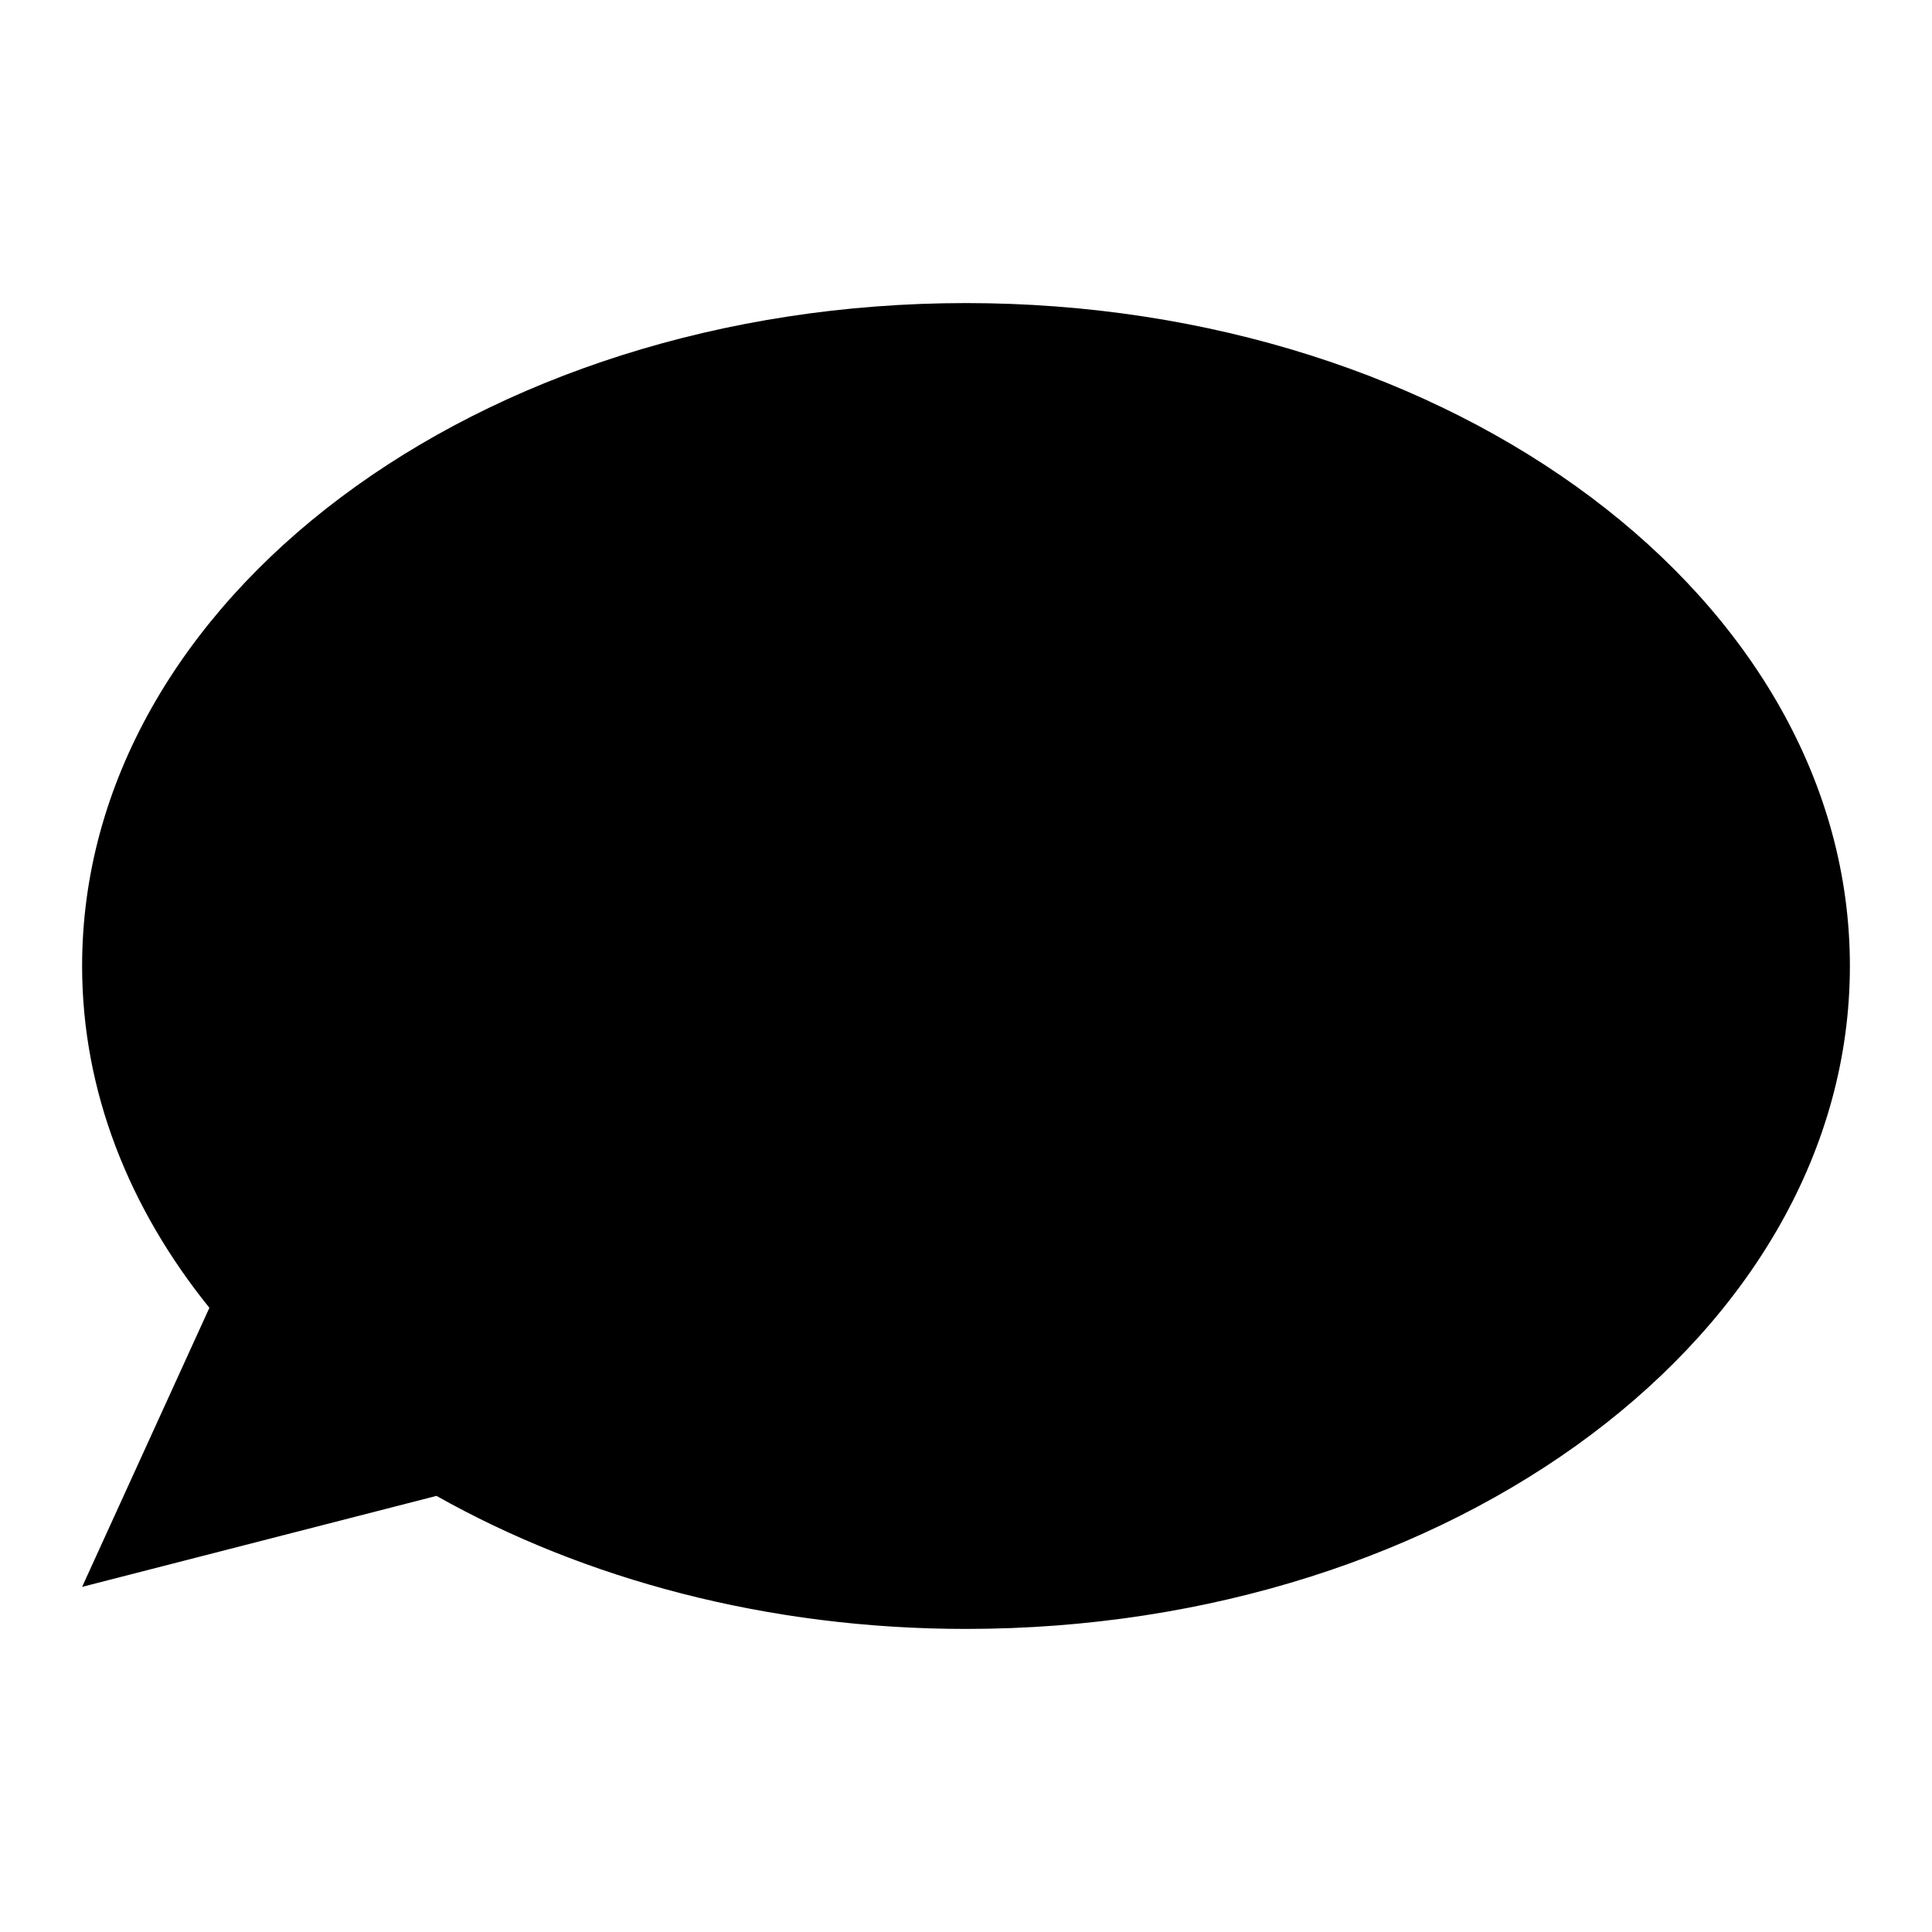 <svg width="200" height="200" xmlns="http://www.w3.org/2000/svg">
 <!-- Created with Method Draw - http://github.com/duopixel/Method-Draw/ -->
 <g id="Layer_1">
  <title>Layer 1</title>
  <path id="svg_30" d="m100,31.374c-50.534,0 -91.5,30.726 -91.5,68.627c0,12.952 4.843,25.052 13.176,35.383l-13.176,28.889l36.685,-9.419c15.287,8.609 34.228,13.772 54.815,13.772c50.534,0 91.5,-30.726 91.5,-68.625c0,-37.901 -40.966,-68.627 -91.5,-68.627l0,0z" fill="#000000"/>
 </g>
</svg>